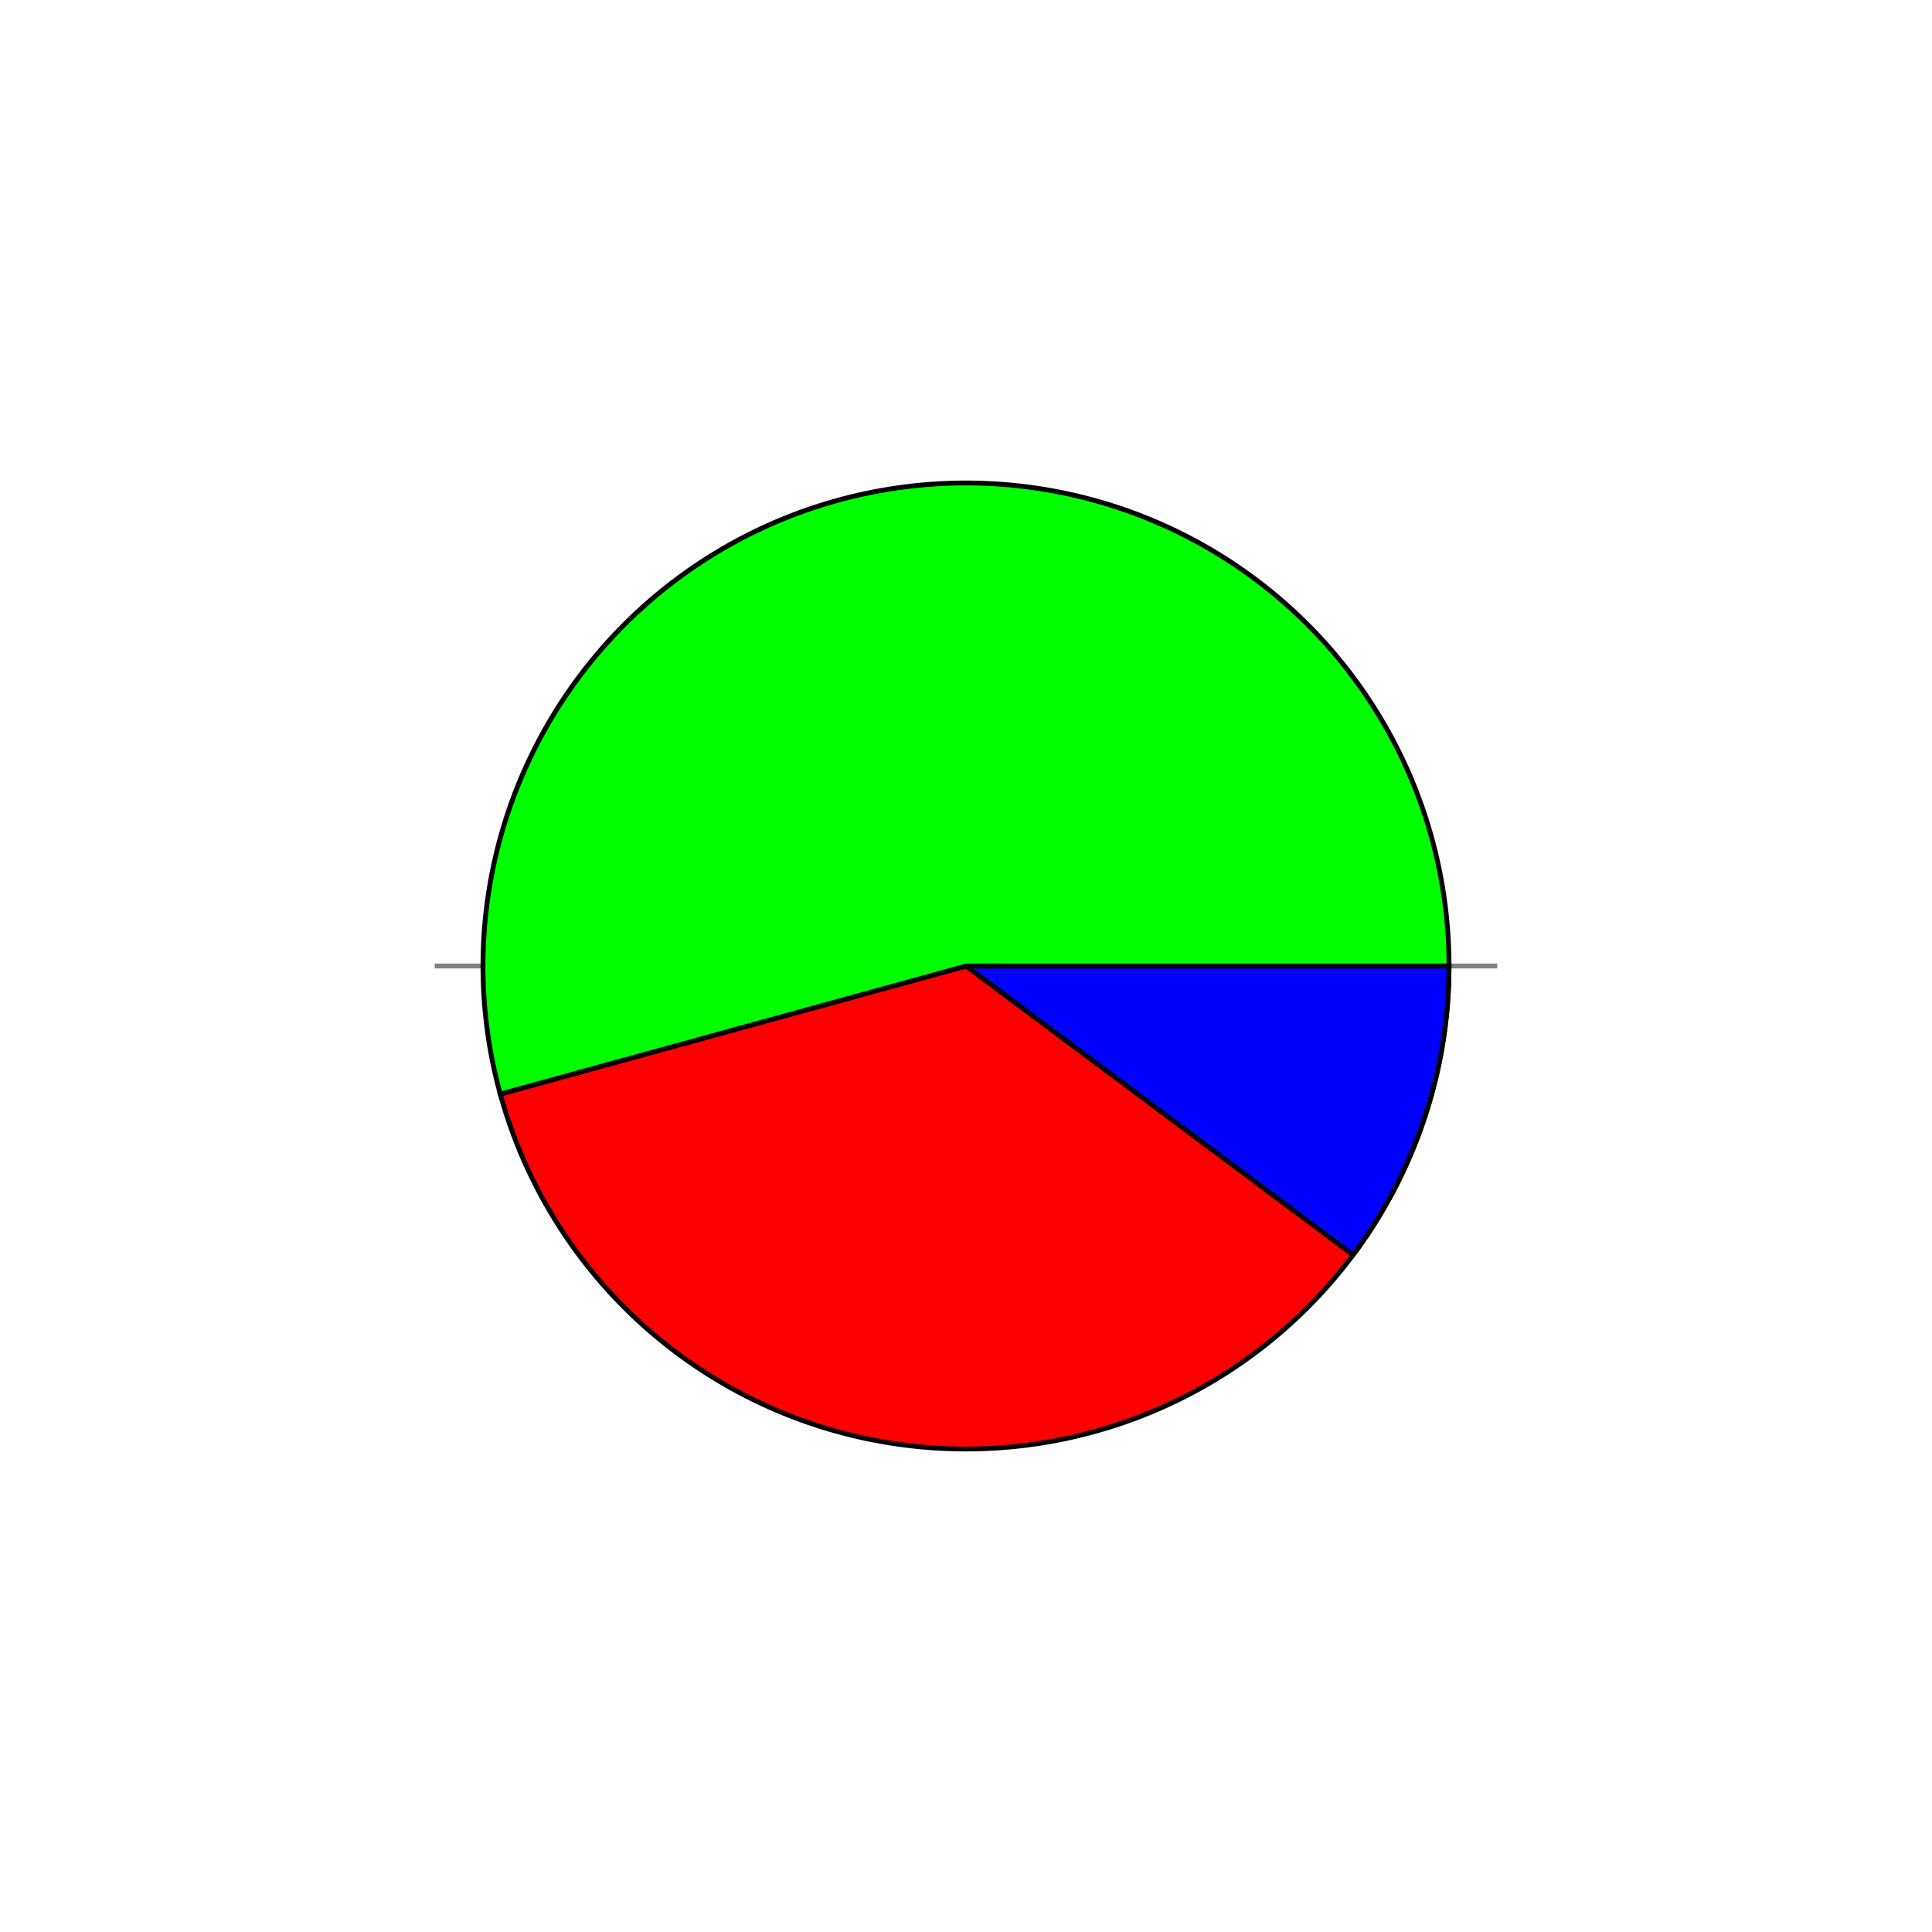 <?xml version="1.0" encoding="UTF-8"?>
<!DOCTYPE svg PUBLIC "-//W3C//DTD SVG 1.1//EN" "http://www.w3.org/Graphics/SVG/1.1/DTD/svg11.dtd">
<svg xmlns="http://www.w3.org/2000/svg" viewBox="0 0 400 400" preserveAspectRatio="xMinYMin meet">

    <svg width="500" height="500">
        <!--  Pie chart sample  -->
        <!--Goliadkin's string-length count total 130518-->
        <!-- Externalized Dialogue: 46367‬ (35.525%), Intenalized dialogue 70833 (54.27%) Gol speaking to Double 13318 (10.2039%)-->
        <g transform="translate(200, 200)">
            <line x1="-110" y1="0" x2="110" y2="0" stroke="gray"/>
            <path d="M0,0 L100,0 A100,100 0 0,1 -96.421, 26.513 Z" style="fill:#ff0000; fill-opacity: 1; stroke:black; stroke-width: 1"/>
            <path d="M0,0 L100,0 A100,100 0 0,1 80.142, 59.81 Z" style="fill:#0000FF; fill-opacity: 1; stroke:black; stroke-width: 1"/>
            <path d="M0,0 L100,0 A100,100 0 1,0 -96.421, 26.513 Z" style="fill:#00ff00; fill-opacity: 1; stroke:black; stroke-width: 1"/>
        </g>
      
    </svg>
    </svg>